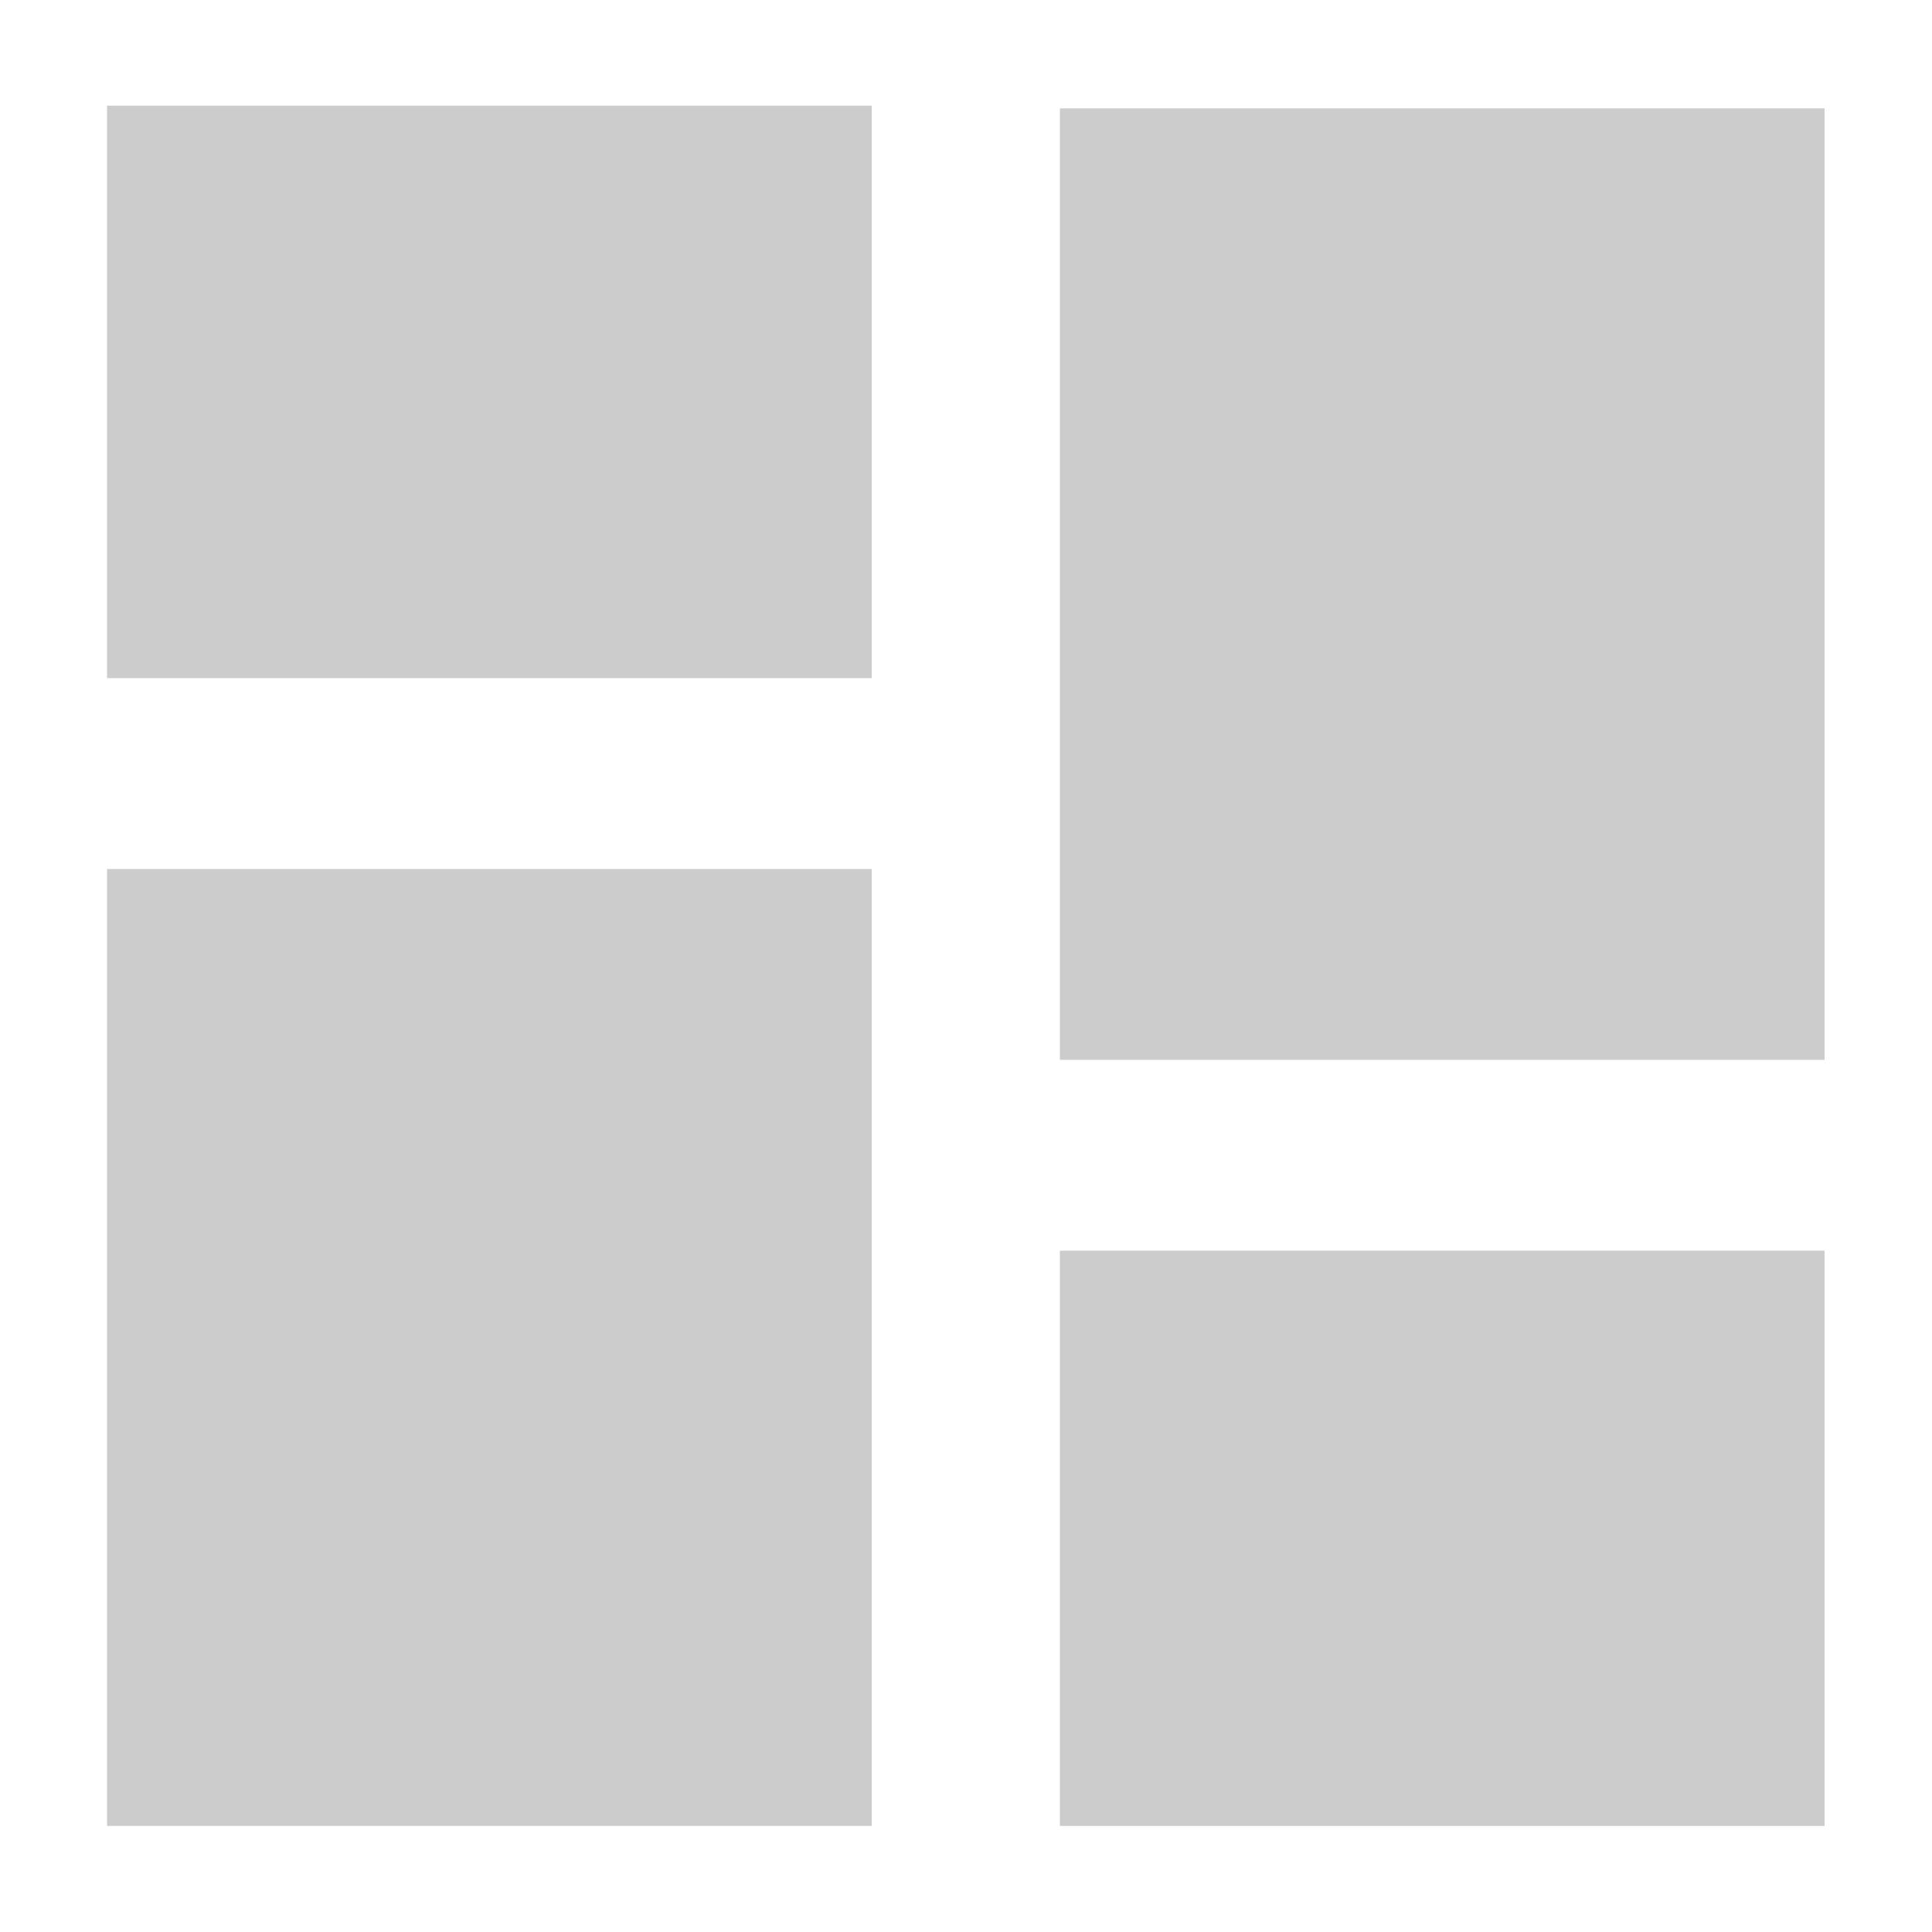 <?xml version="1.0" encoding="UTF-8" standalone="no"?>
<svg
   xmlns:dc="http://purl.org/dc/elements/1.1/"
   xmlns:cc="http://creativecommons.org/ns#"
   xmlns:rdf="http://www.w3.org/1999/02/22-rdf-syntax-ns#"
   xmlns:svg="http://www.w3.org/2000/svg"
   xmlns="http://www.w3.org/2000/svg"
   xmlns:sodipodi="http://sodipodi.sourceforge.net/DTD/sodipodi-0.dtd"
   xmlns:inkscape="http://www.inkscape.org/namespaces/inkscape"
   inkscape:version="1.0 (4035a4fb49, 2020-05-01)"
   sodipodi:docname="start-box-symbolic.svg"
   width="64"
   height="64"
   version="1.1"
   id="svg24">
  <sodipodi:namedview
     inkscape:document-rotation="0"
     inkscape:current-layer="svg24"
     inkscape:window-maximized="1"
     inkscape:window-y="40"
     inkscape:window-x="0"
     inkscape:cy="32"
     inkscape:cx="-17.084746"
     inkscape:zoom="3.6875"
     showgrid="false"
     id="namedview973"
     inkscape:window-height="898"
     inkscape:window-width="1920"
     inkscape:pageshadow="2"
     inkscape:pageopacity="0"
     guidetolerance="10"
     gridtolerance="10"
     objecttolerance="10"
     borderopacity="1"
     bordercolor="#666666"
     pagecolor="#ffffff" />
  <defs
     id="defs28" />
  <g
     id="g4166"
     transform="matrix(0.889,0,0,0.889,3.499,3.5)">
    <g
       transform="translate(0,-320)"
       id="g14">
      <g
         id="g12">
        <g
           id="g10">
          <rect
             style="fill:#cccccc;stroke-width:0.167"
             id="rect2"
             height="21.333"
             width="28.494"
             y="320"
             x="0.052" />
          <rect
             style="fill:#cccccc;stroke-width:0.167"
             id="rect4"
             height="35.454"
             width="28.494"
             y="320.102"
             x="35.558" />
          <rect
             style="fill:#cccccc;stroke-width:0.167"
             id="rect6"
             height="21.435"
             width="28.494"
             y="362.667"
             x="35.558" />
          <rect
             style="fill:#cccccc;stroke-width:0.167"
             id="rect8"
             height="35.657"
             width="28.494"
             y="348.444"
             x="0.052" />
        </g>
      </g>
    </g>
    <g
       transform="translate(0,-320)"
       id="g16" />
    <g
       transform="translate(0,-320)"
       id="g18" />
    <g
       transform="translate(0,-320)"
       id="g20" />
    <g
       transform="translate(0,-320)"
       id="g22" />
    <g
       transform="translate(0,-320)"
       id="g24" />
    <g
       transform="translate(0,-320)"
       id="g26" />
    <g
       transform="translate(0,-320)"
       id="g28" />
    <g
       transform="translate(0,-320)"
       id="g30" />
    <g
       transform="translate(0,-320)"
       id="g32" />
    <g
       transform="translate(0,-320)"
       id="g34" />
    <g
       transform="translate(0,-320)"
       id="g36" />
    <g
       transform="translate(0,-320)"
       id="g38" />
    <g
       transform="translate(0,-320)"
       id="g40" />
    <g
       transform="translate(0,-320)"
       id="g42" />
    <g
       transform="translate(0,-320)"
       id="g44" />
  </g>
</svg>
